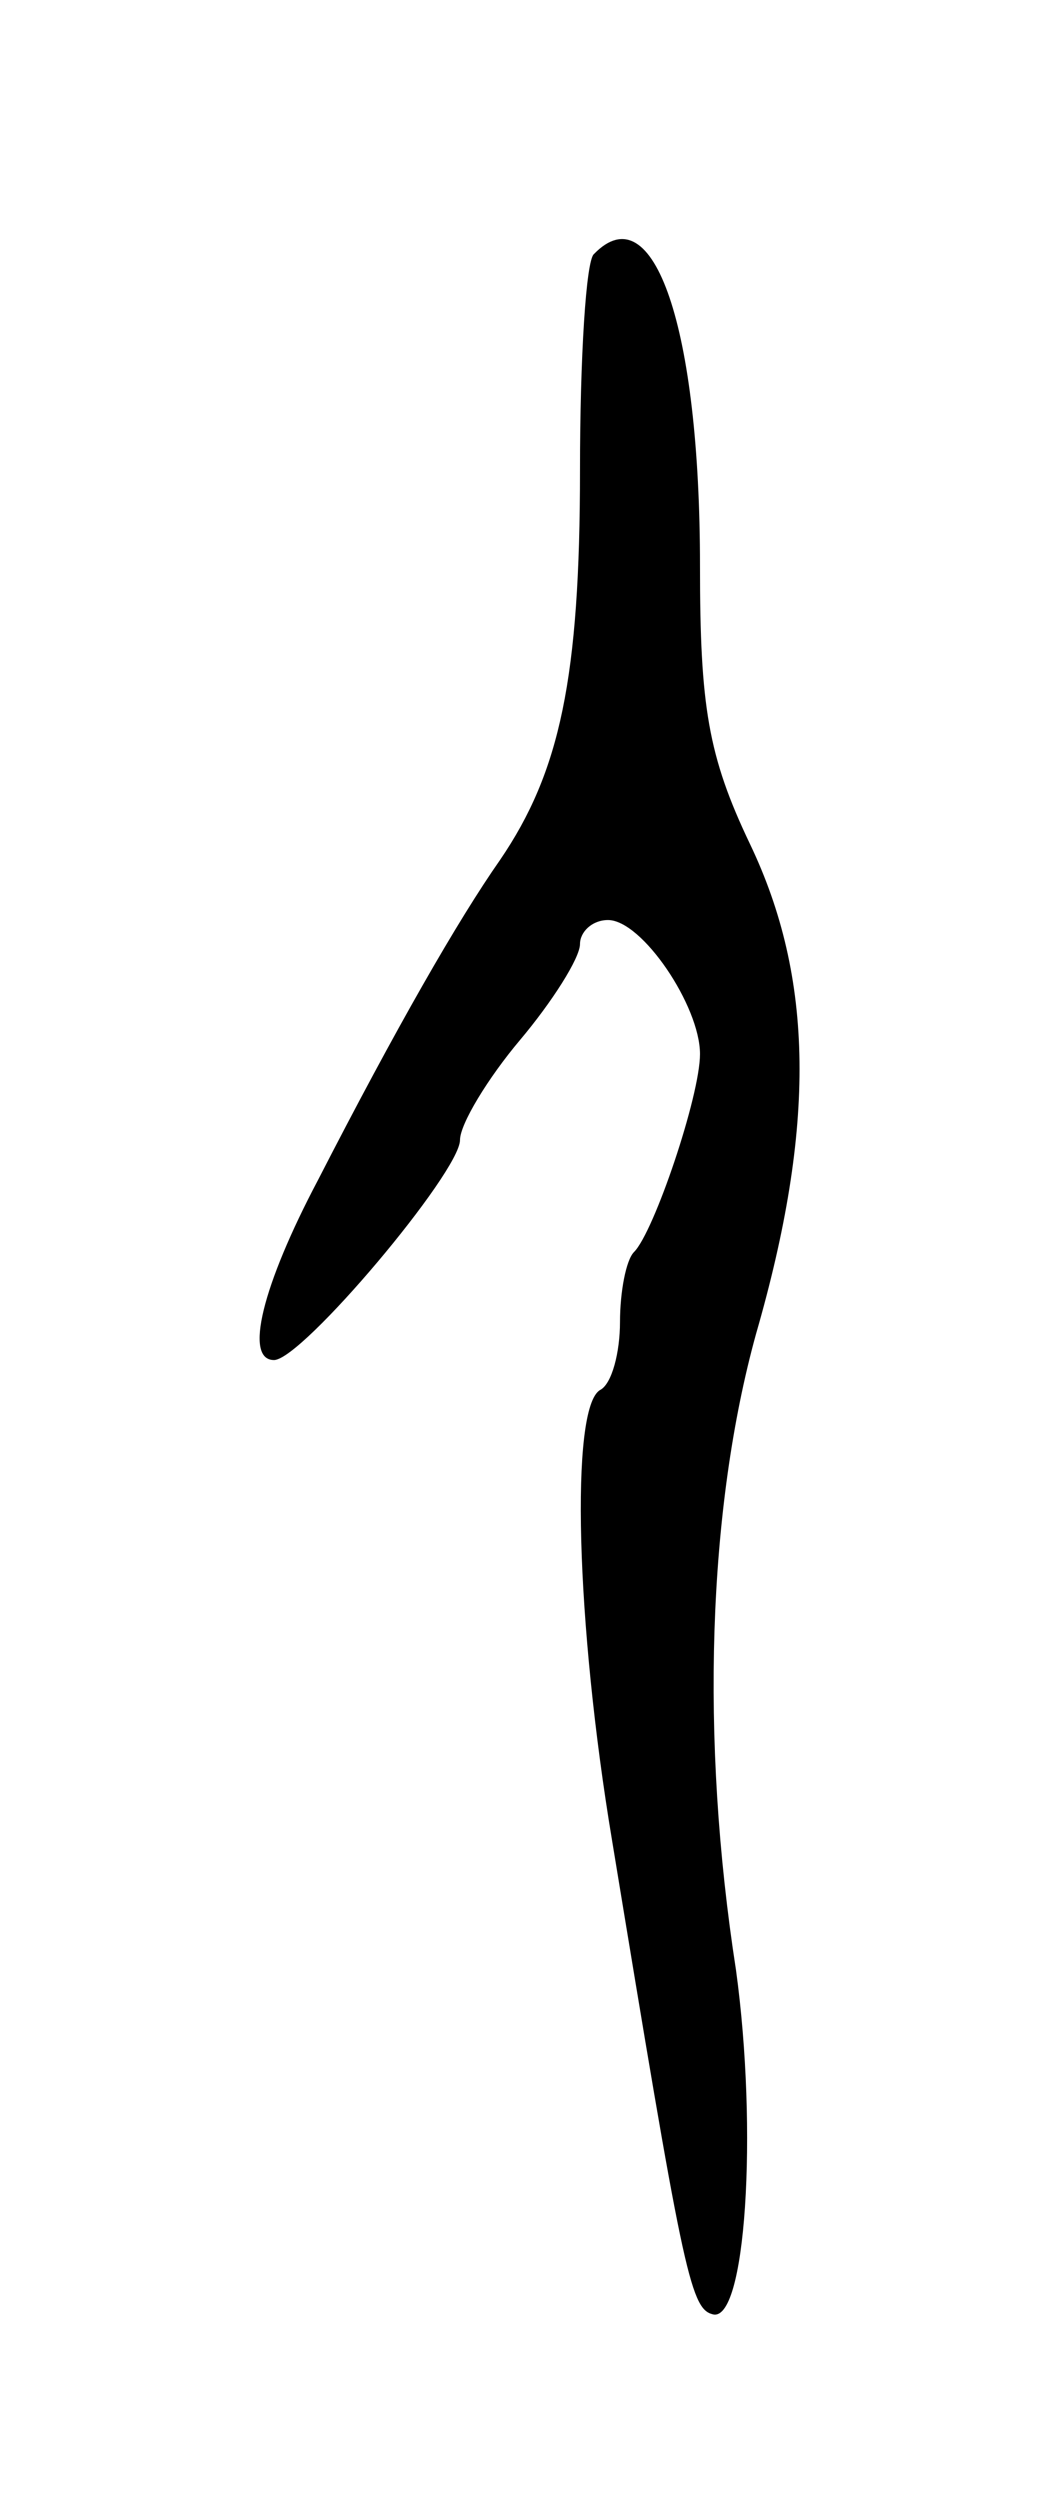 <svg version="1.0" xmlns="http://www.w3.org/2000/svg"
 width="53pt" height="125pt" viewBox="0 0 53 125"
 preserveAspectRatio="xMidYMid meet">
<g transform="translate(0,125) scale(0.1,-0.1)"
fill="#000000" stroke="none">
<path d="M297 1123 c-4 -3 -7 -52 -7 -108 0 -104 -10 -151 -40 -195 -21 -30
-52 -84 -91 -160 -28 -53 -37 -90 -22 -90 14 0 93 94 93 110 0 8 14 31 30 50
16 19 30 41 30 48 0 6 6 12 14 12 17 0 46 -43 46 -67 0 -21 -23 -89 -33 -99
-4 -4 -7 -20 -7 -35 0 -15 -4 -31 -10 -34 -15 -9 -12 -117 6 -225 35 -213 39
-234 50 -237 17 -6 23 92 12 172 -18 116 -14 231 10 318 30 104 29 178 -3 245
-21 44 -25 69 -25 139 0 119 -23 187 -53 156z"/>
</g>
</svg>
